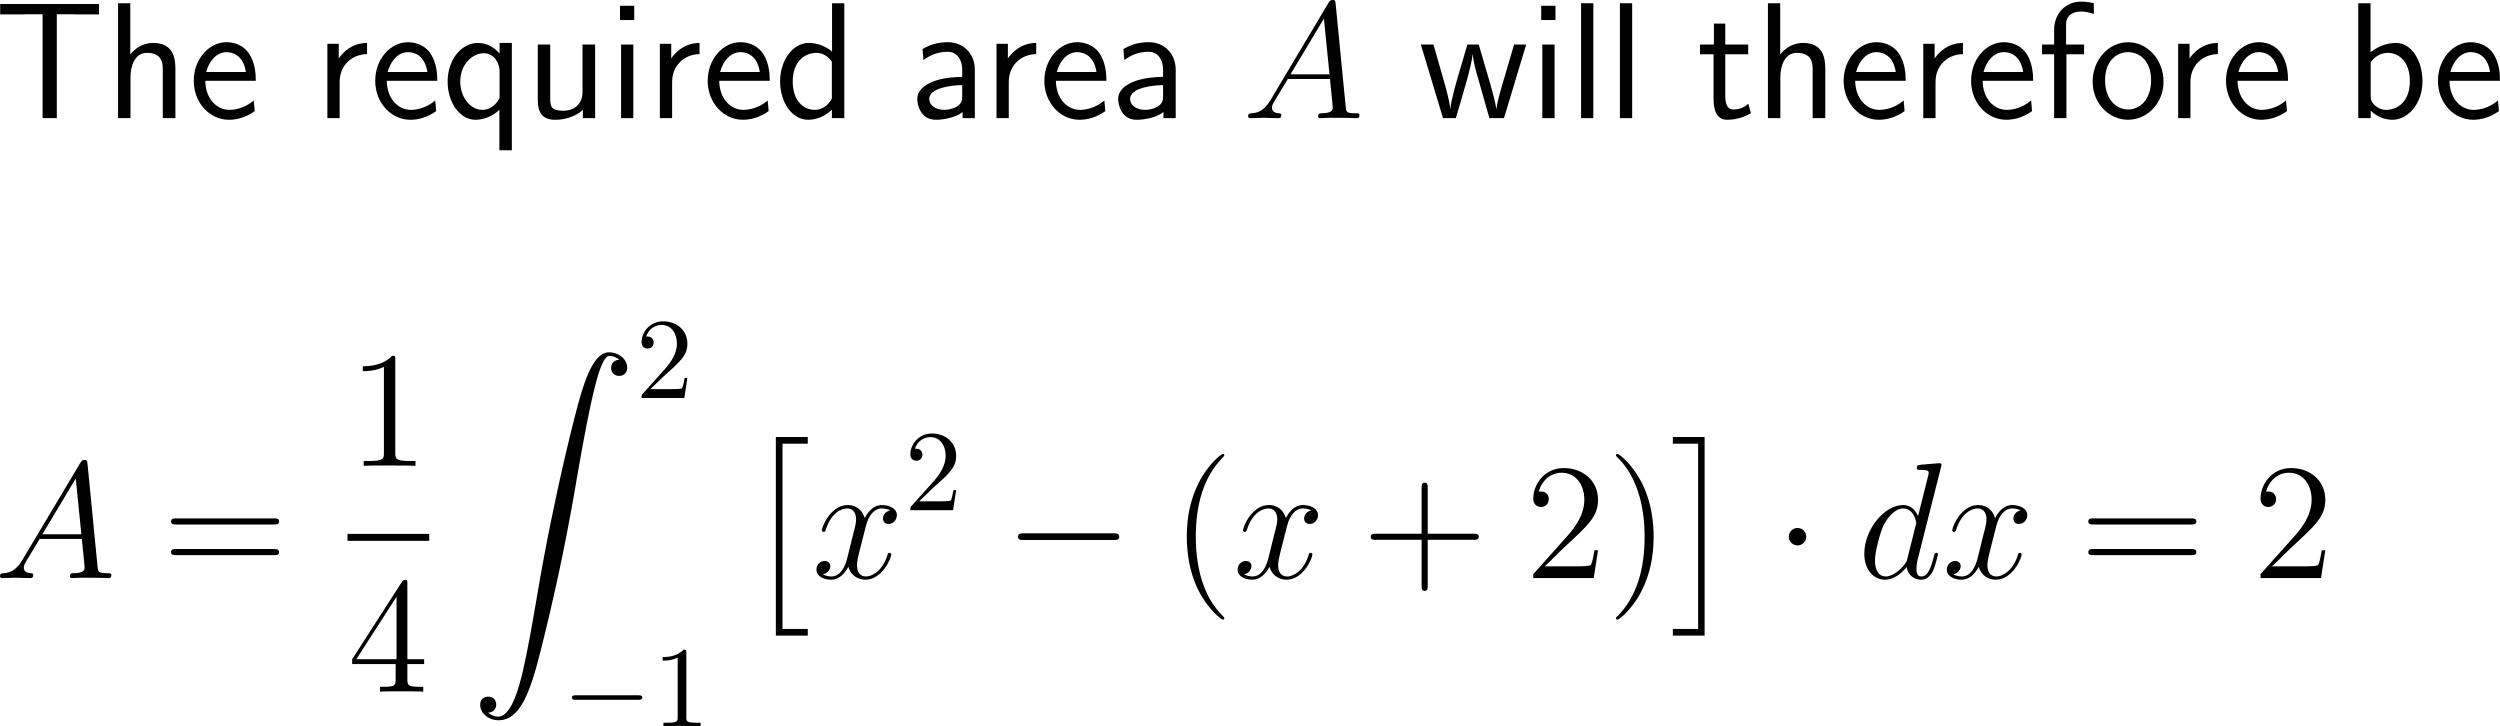 <?xml version="1.0" encoding="UTF-8"?>
<svg xmlns="http://www.w3.org/2000/svg" xmlns:xlink="http://www.w3.org/1999/xlink" width="270.699pt" height="78.643pt" viewBox="0 0 270.699 78.643" version="1.1">
<g id="surface1">
<path style=" stroke:none;fill-rule:nonzero;fill:rgb(0%,0%,0%);fill-opacity:1;" d="M 6.152 1.543 L 7.734 1.543 C 7.949 1.543 8.164 1.562 8.379 1.562 L 10.723 1.562 L 10.723 0.43 L 0.02 0.43 L 0.02 1.562 L 2.383 1.562 C 2.598 1.562 2.812 1.543 3.027 1.543 L 4.609 1.543 L 4.609 12.793 L 6.152 12.793 Z M 6.152 1.543 "/>
<path style=" stroke:none;fill-rule:nonzero;fill:rgb(0%,0%,0%);fill-opacity:1;" d="M 18.992 7.402 C 18.992 6.309 18.758 4.648 16.59 4.648 C 15.359 4.648 14.539 5.352 14.109 5.898 L 14.109 0.352 L 12.781 0.352 L 12.781 12.793 L 14.129 12.793 L 14.129 8.32 C 14.129 7.227 14.559 5.723 15.906 5.723 C 17.586 5.723 17.625 6.895 17.625 7.52 L 17.625 12.793 L 18.992 12.793 Z M 18.992 7.402 "/>
<path style=" stroke:none;fill-rule:nonzero;fill:rgb(0%,0%,0%);fill-opacity:1;" d="M 27.699 8.75 C 27.699 7.988 27.621 6.895 27.055 5.938 C 26.312 4.707 25.062 4.57 24.535 4.57 C 22.602 4.57 20.98 6.426 20.98 8.75 C 20.98 11.133 22.699 12.969 24.789 12.969 C 25.609 12.969 26.605 12.734 27.582 12.031 C 27.582 11.953 27.523 11.387 27.523 11.367 C 27.504 11.348 27.484 10.938 27.484 10.879 C 26.41 11.777 25.355 11.895 24.828 11.895 C 23.441 11.895 22.25 10.664 22.23 8.75 Z M 22.328 7.793 C 22.641 6.582 23.48 5.645 24.535 5.645 C 25.102 5.645 26.332 5.898 26.625 7.793 Z M 22.328 7.793 "/>
<path style=" stroke:none;fill-rule:nonzero;fill:rgb(0%,0%,0%);fill-opacity:1;" d="M 36.777 8.867 C 36.777 7.051 38.125 5.879 39.746 5.859 L 39.746 4.648 C 38.105 4.668 37.168 5.625 36.68 6.328 L 36.68 4.746 L 35.449 4.746 L 35.449 12.793 L 36.777 12.793 Z M 36.777 8.867 "/>
<path style=" stroke:none;fill-rule:nonzero;fill:rgb(0%,0%,0%);fill-opacity:1;" d="M 47.348 8.75 C 47.348 7.988 47.27 6.895 46.703 5.938 C 45.961 4.707 44.711 4.57 44.184 4.57 C 42.25 4.57 40.629 6.426 40.629 8.75 C 40.629 11.133 42.348 12.969 44.438 12.969 C 45.258 12.969 46.254 12.734 47.23 12.031 C 47.23 11.953 47.172 11.387 47.172 11.367 C 47.152 11.348 47.133 10.938 47.133 10.879 C 46.059 11.777 45.004 11.895 44.477 11.895 C 43.09 11.895 41.898 10.664 41.879 8.75 Z M 41.977 7.793 C 42.289 6.582 43.129 5.645 44.184 5.645 C 44.75 5.645 45.98 5.898 46.273 7.793 Z M 41.977 7.793 "/>
<path style=" stroke:none;fill-rule:nonzero;fill:rgb(0%,0%,0%);fill-opacity:1;" d="M 55.422 4.648 L 54.094 4.648 L 54.094 5.801 C 53.625 5.254 52.844 4.648 51.75 4.648 C 49.992 4.648 48.469 6.426 48.469 8.828 C 48.469 11.113 49.797 12.969 51.477 12.969 C 52.863 12.969 53.82 12.148 54.074 11.875 L 54.074 16.27 L 55.422 16.27 Z M 54.094 10.293 C 54.094 10.645 54.094 10.664 53.898 10.938 C 53.41 11.66 52.766 11.895 52.238 11.895 C 50.891 11.895 49.836 10.488 49.836 8.828 C 49.836 6.992 51.125 5.762 52.395 5.762 C 53.547 5.762 54.094 6.934 54.094 7.656 Z M 54.094 10.293 "/>
<path style=" stroke:none;fill-rule:nonzero;fill:rgb(0%,0%,0%);fill-opacity:1;" d="M 64.441 4.824 L 63.074 4.824 L 63.074 9.961 C 63.074 11.328 62.137 11.992 60.965 11.992 C 59.715 11.992 59.578 11.523 59.578 10.723 L 59.578 4.824 L 58.23 4.824 L 58.23 10.801 C 58.23 12.09 58.641 12.969 60.105 12.969 C 60.613 12.969 62.02 12.891 63.113 11.895 L 63.113 12.793 L 64.441 12.793 Z M 64.441 4.824 "/>
<path style=" stroke:none;fill-rule:nonzero;fill:rgb(0%,0%,0%);fill-opacity:1;" d="M 68.676 0.625 L 67.133 0.625 L 67.133 2.168 L 68.676 2.168 Z M 68.578 4.824 L 67.25 4.824 L 67.25 12.793 L 68.578 12.793 Z M 68.578 4.824 "/>
<path style=" stroke:none;fill-rule:nonzero;fill:rgb(0%,0%,0%);fill-opacity:1;" d="M 72.777 8.867 C 72.777 7.051 74.125 5.879 75.746 5.859 L 75.746 4.648 C 74.105 4.668 73.168 5.625 72.68 6.328 L 72.68 4.746 L 71.449 4.746 L 71.449 12.793 L 72.777 12.793 Z M 72.777 8.867 "/>
<path style=" stroke:none;fill-rule:nonzero;fill:rgb(0%,0%,0%);fill-opacity:1;" d="M 83.348 8.75 C 83.348 7.988 83.27 6.895 82.703 5.938 C 81.961 4.707 80.711 4.57 80.184 4.57 C 78.25 4.57 76.629 6.426 76.629 8.75 C 76.629 11.133 78.348 12.969 80.438 12.969 C 81.258 12.969 82.254 12.734 83.23 12.031 C 83.23 11.953 83.172 11.387 83.172 11.367 C 83.152 11.348 83.133 10.938 83.133 10.879 C 82.059 11.777 81.004 11.895 80.477 11.895 C 79.09 11.895 77.898 10.664 77.879 8.75 Z M 77.977 7.793 C 78.289 6.582 79.129 5.645 80.184 5.645 C 80.75 5.645 81.98 5.898 82.273 7.793 Z M 77.977 7.793 "/>
<path style=" stroke:none;fill-rule:nonzero;fill:rgb(0%,0%,0%);fill-opacity:1;" d="M 91.422 0.352 L 90.094 0.352 L 90.094 5.586 C 89.273 4.902 88.336 4.648 87.574 4.648 C 85.875 4.648 84.469 6.484 84.469 8.809 C 84.469 11.133 85.797 12.969 87.496 12.969 C 88.16 12.969 89.176 12.754 90.074 11.875 L 90.074 12.793 L 91.422 12.793 Z M 90.074 10.684 C 89.645 11.445 89 11.895 88.219 11.895 C 87.125 11.895 85.836 11.055 85.836 8.828 C 85.836 6.445 87.359 5.723 88.395 5.723 C 89.098 5.723 89.664 6.094 90.074 6.68 Z M 90.074 10.684 "/>
<path style=" stroke:none;fill-rule:nonzero;fill:rgb(0%,0%,0%);fill-opacity:1;" d="M 105.555 7.539 C 105.555 5.82 104.324 4.57 102.645 4.57 C 101.57 4.57 100.77 4.805 99.891 5.312 L 99.988 6.504 C 100.789 5.918 101.609 5.605 102.645 5.605 C 103.465 5.605 104.188 6.27 104.188 7.578 L 104.188 8.32 C 103.387 8.34 102.312 8.398 101.238 8.75 C 100.027 9.18 99.324 9.844 99.324 10.723 C 99.324 11.523 99.793 12.969 101.316 12.969 C 102.312 12.969 103.562 12.676 104.227 12.129 L 104.227 12.793 L 105.555 12.793 Z M 104.188 10.391 C 104.188 10.742 104.188 11.172 103.602 11.543 C 103.113 11.836 102.508 11.895 102.234 11.895 C 101.277 11.895 100.613 11.367 100.613 10.723 C 100.613 9.492 103.094 9.219 104.188 9.219 Z M 104.188 10.391 "/>
<path style=" stroke:none;fill-rule:nonzero;fill:rgb(0%,0%,0%);fill-opacity:1;" d="M 109.23 8.867 C 109.23 7.051 110.578 5.879 112.199 5.859 L 112.199 4.648 C 110.559 4.668 109.621 5.625 109.133 6.328 L 109.133 4.746 L 107.902 4.746 L 107.902 12.793 L 109.23 12.793 Z M 109.23 8.867 "/>
<path style=" stroke:none;fill-rule:nonzero;fill:rgb(0%,0%,0%);fill-opacity:1;" d="M 119.801 8.75 C 119.801 7.988 119.723 6.895 119.156 5.938 C 118.414 4.707 117.164 4.57 116.637 4.57 C 114.703 4.57 113.082 6.426 113.082 8.75 C 113.082 11.133 114.801 12.969 116.891 12.969 C 117.711 12.969 118.707 12.734 119.684 12.031 C 119.684 11.953 119.625 11.387 119.625 11.367 C 119.605 11.348 119.586 10.938 119.586 10.879 C 118.512 11.777 117.457 11.895 116.93 11.895 C 115.543 11.895 114.352 10.664 114.332 8.75 Z M 114.43 7.793 C 114.742 6.582 115.582 5.645 116.637 5.645 C 117.203 5.645 118.434 5.898 118.727 7.793 Z M 114.43 7.793 "/>
<path style=" stroke:none;fill-rule:nonzero;fill:rgb(0%,0%,0%);fill-opacity:1;" d="M 127.305 7.539 C 127.305 5.82 126.074 4.57 124.395 4.57 C 123.32 4.57 122.52 4.805 121.641 5.312 L 121.738 6.504 C 122.539 5.918 123.359 5.605 124.395 5.605 C 125.215 5.605 125.938 6.27 125.938 7.578 L 125.938 8.32 C 125.137 8.34 124.062 8.398 122.988 8.75 C 121.777 9.18 121.074 9.844 121.074 10.723 C 121.074 11.523 121.543 12.969 123.066 12.969 C 124.062 12.969 125.312 12.676 125.977 12.129 L 125.977 12.793 L 127.305 12.793 Z M 125.938 10.391 C 125.938 10.742 125.938 11.172 125.352 11.543 C 124.863 11.836 124.258 11.895 123.984 11.895 C 123.027 11.895 122.363 11.367 122.363 10.723 C 122.363 9.492 124.844 9.219 125.938 9.219 Z M 125.938 10.391 "/>
<path style=" stroke:none;fill-rule:nonzero;fill:rgb(0%,0%,0%);fill-opacity:1;" d="M 137.59 10.801 C 136.965 11.855 136.359 12.227 135.5 12.266 C 135.305 12.285 135.148 12.285 135.148 12.617 C 135.148 12.715 135.246 12.793 135.363 12.793 C 135.695 12.793 136.496 12.754 136.828 12.754 C 137.336 12.754 137.922 12.793 138.41 12.793 C 138.527 12.793 138.742 12.793 138.742 12.461 C 138.742 12.285 138.586 12.266 138.488 12.266 C 138.078 12.246 137.727 12.09 137.727 11.66 C 137.727 11.406 137.844 11.211 138.078 10.82 L 139.445 8.555 L 144.016 8.555 C 144.035 8.73 144.035 8.867 144.055 9.023 C 144.094 9.492 144.309 11.367 144.309 11.699 C 144.309 12.246 143.391 12.266 143.117 12.266 C 142.922 12.266 142.727 12.266 142.727 12.598 C 142.727 12.793 142.883 12.793 142.98 12.793 C 143.293 12.793 143.645 12.754 143.957 12.754 L 144.973 12.754 C 146.066 12.754 146.867 12.793 146.887 12.793 C 147.004 12.793 147.199 12.793 147.199 12.461 C 147.199 12.266 147.043 12.266 146.77 12.266 C 145.793 12.266 145.773 12.109 145.715 11.582 L 144.621 0.391 C 144.582 0.02 144.504 0 144.309 0 C 144.133 0 144.035 0.02 143.859 0.293 Z M 139.738 8.047 L 143.352 2.012 L 143.957 8.047 Z M 139.738 8.047 "/>
<path style=" stroke:none;fill-rule:nonzero;fill:rgb(0%,0%,0%);fill-opacity:1;" d="M 165.254 4.824 L 163.945 4.824 L 162.871 8.477 C 162.617 9.336 162.109 11.016 162.031 11.797 L 162.012 11.797 C 161.973 11.367 161.68 10.156 161.309 8.887 L 160.117 4.824 L 158.887 4.824 L 157.852 8.34 C 157.539 9.453 157.109 10.996 157.051 11.758 L 157.031 11.758 C 157.012 11.406 156.816 10.469 156.484 9.258 L 155.215 4.824 L 153.848 4.824 L 156.25 12.793 L 157.637 12.793 C 158.301 10.527 159.355 7.129 159.453 5.879 L 159.473 5.879 C 159.512 6.602 159.863 7.891 160 8.32 L 161.27 12.793 L 162.852 12.793 Z M 165.254 4.824 "/>
<path style=" stroke:none;fill-rule:nonzero;fill:rgb(0%,0%,0%);fill-opacity:1;" d="M 168.426 0.625 L 166.883 0.625 L 166.883 2.168 L 168.426 2.168 Z M 168.328 4.824 L 167 4.824 L 167 12.793 L 168.328 12.793 Z M 168.328 4.824 "/>
<path style=" stroke:none;fill-rule:nonzero;fill:rgb(0%,0%,0%);fill-opacity:1;" d="M 172.527 0.352 L 171.199 0.352 L 171.199 12.793 L 172.527 12.793 Z M 172.527 0.352 "/>
<path style=" stroke:none;fill-rule:nonzero;fill:rgb(0%,0%,0%);fill-opacity:1;" d="M 176.73 0.352 L 175.402 0.352 L 175.402 12.793 L 176.73 12.793 Z M 176.73 0.352 "/>
<path style=" stroke:none;fill-rule:nonzero;fill:rgb(0%,0%,0%);fill-opacity:1;" d="M 186.812 5.879 L 189.293 5.879 L 189.293 4.824 L 186.812 4.824 L 186.812 2.559 L 185.582 2.559 L 185.582 4.824 L 184.078 4.824 L 184.078 5.879 L 185.543 5.879 L 185.543 10.703 C 185.543 11.738 185.777 12.969 187.008 12.969 C 188.219 12.969 189.039 12.559 189.586 12.266 L 189.312 11.23 C 188.688 11.797 188.023 11.855 187.711 11.855 C 186.91 11.855 186.812 11.016 186.812 10.391 Z M 186.812 5.879 "/>
<path style=" stroke:none;fill-rule:nonzero;fill:rgb(0%,0%,0%);fill-opacity:1;" d="M 197.641 7.402 C 197.641 6.309 197.406 4.648 195.238 4.648 C 194.008 4.648 193.188 5.352 192.758 5.898 L 192.758 0.352 L 191.43 0.352 L 191.43 12.793 L 192.777 12.793 L 192.777 8.32 C 192.777 7.227 193.207 5.723 194.555 5.723 C 196.234 5.723 196.273 6.895 196.273 7.52 L 196.273 12.793 L 197.641 12.793 Z M 197.641 7.402 "/>
<path style=" stroke:none;fill-rule:nonzero;fill:rgb(0%,0%,0%);fill-opacity:1;" d="M 206.348 8.75 C 206.348 7.988 206.27 6.895 205.703 5.938 C 204.961 4.707 203.711 4.57 203.184 4.57 C 201.25 4.57 199.629 6.426 199.629 8.75 C 199.629 11.133 201.348 12.969 203.438 12.969 C 204.258 12.969 205.254 12.734 206.23 12.031 C 206.23 11.953 206.172 11.387 206.172 11.367 C 206.152 11.348 206.133 10.938 206.133 10.879 C 205.059 11.777 204.004 11.895 203.477 11.895 C 202.09 11.895 200.898 10.664 200.879 8.75 Z M 200.977 7.793 C 201.289 6.582 202.129 5.645 203.184 5.645 C 203.75 5.645 204.98 5.898 205.273 7.793 Z M 200.977 7.793 "/>
<path style=" stroke:none;fill-rule:nonzero;fill:rgb(0%,0%,0%);fill-opacity:1;" d="M 209.578 8.867 C 209.578 7.051 210.926 5.879 212.547 5.859 L 212.547 4.648 C 210.906 4.668 209.969 5.625 209.48 6.328 L 209.48 4.746 L 208.25 4.746 L 208.25 12.793 L 209.578 12.793 Z M 209.578 8.867 "/>
<path style=" stroke:none;fill-rule:nonzero;fill:rgb(0%,0%,0%);fill-opacity:1;" d="M 220.148 8.75 C 220.148 7.988 220.07 6.895 219.504 5.938 C 218.762 4.707 217.512 4.57 216.984 4.57 C 215.051 4.57 213.43 6.426 213.43 8.75 C 213.43 11.133 215.148 12.969 217.238 12.969 C 218.059 12.969 219.055 12.734 220.031 12.031 C 220.031 11.953 219.973 11.387 219.973 11.367 C 219.953 11.348 219.934 10.938 219.934 10.879 C 218.859 11.777 217.805 11.895 217.277 11.895 C 215.891 11.895 214.699 10.664 214.68 8.75 Z M 214.777 7.793 C 215.09 6.582 215.93 5.645 216.984 5.645 C 217.551 5.645 218.781 5.898 219.074 7.793 Z M 214.777 7.793 "/>
<path style=" stroke:none;fill-rule:nonzero;fill:rgb(0%,0%,0%);fill-opacity:1;" d="M 223.75 5.879 L 225.664 5.879 L 225.664 4.824 L 223.711 4.824 L 223.711 2.676 C 223.711 1.465 224.727 1.25 225.332 1.25 C 225.957 1.25 226.504 1.445 226.719 1.523 L 226.719 0.352 C 226.602 0.312 225.996 0.176 225.352 0.176 C 223.633 0.176 222.422 1.484 222.422 3.223 L 222.422 4.824 L 221.113 4.824 L 221.113 5.879 L 222.422 5.879 L 222.422 12.793 L 223.75 12.793 Z M 223.75 5.879 "/>
<path style=" stroke:none;fill-rule:nonzero;fill:rgb(0%,0%,0%);fill-opacity:1;" d="M 234.266 8.848 C 234.266 6.426 232.488 4.57 230.438 4.57 C 228.328 4.57 226.59 6.465 226.59 8.848 C 226.59 11.191 228.367 12.969 230.418 12.969 C 232.527 12.969 234.266 11.152 234.266 8.848 Z M 230.438 11.855 C 229.148 11.855 227.938 10.781 227.938 8.672 C 227.938 6.504 229.285 5.645 230.418 5.645 C 231.648 5.645 232.918 6.562 232.918 8.672 C 232.918 10.879 231.629 11.855 230.438 11.855 Z M 230.438 11.855 "/>
<path style=" stroke:none;fill-rule:nonzero;fill:rgb(0%,0%,0%);fill-opacity:1;" d="M 237.18 8.867 C 237.18 7.051 238.527 5.879 240.148 5.859 L 240.148 4.648 C 238.508 4.668 237.57 5.625 237.082 6.328 L 237.082 4.746 L 235.852 4.746 L 235.852 12.793 L 237.18 12.793 Z M 237.18 8.867 "/>
<path style=" stroke:none;fill-rule:nonzero;fill:rgb(0%,0%,0%);fill-opacity:1;" d="M 247.75 8.75 C 247.75 7.988 247.672 6.895 247.105 5.938 C 246.363 4.707 245.113 4.57 244.586 4.57 C 242.652 4.57 241.031 6.426 241.031 8.75 C 241.031 11.133 242.75 12.969 244.84 12.969 C 245.66 12.969 246.656 12.734 247.633 12.031 C 247.633 11.953 247.574 11.387 247.574 11.367 C 247.555 11.348 247.535 10.938 247.535 10.879 C 246.461 11.777 245.406 11.895 244.879 11.895 C 243.492 11.895 242.301 10.664 242.281 8.75 Z M 242.379 7.793 C 242.691 6.582 243.531 5.645 244.586 5.645 C 245.152 5.645 246.383 5.898 246.676 7.793 Z M 242.379 7.793 "/>
<path style=" stroke:none;fill-rule:nonzero;fill:rgb(0%,0%,0%);fill-opacity:1;" d="M 256.68 0.352 L 255.352 0.352 L 255.352 12.793 L 256.699 12.793 L 256.699 11.992 C 257.539 12.773 258.418 12.969 259.043 12.969 C 260.742 12.969 262.305 11.23 262.305 8.789 C 262.305 6.582 261.113 4.648 259.453 4.648 C 258.926 4.648 257.773 4.766 256.68 5.664 Z M 256.699 6.758 C 257.031 6.25 257.676 5.723 258.555 5.723 C 259.648 5.723 260.938 6.562 260.938 8.789 C 260.938 11.133 259.473 11.895 258.379 11.895 C 257.871 11.895 257.539 11.719 257.207 11.465 C 256.777 11.094 256.699 10.762 256.699 10.469 Z M 256.699 6.758 "/>
<path style=" stroke:none;fill-rule:nonzero;fill:rgb(0%,0%,0%);fill-opacity:1;" d="M 270.699 8.75 C 270.699 7.988 270.621 6.895 270.055 5.938 C 269.312 4.707 268.062 4.57 267.535 4.57 C 265.602 4.57 263.98 6.426 263.98 8.75 C 263.98 11.133 265.699 12.969 267.789 12.969 C 268.609 12.969 269.605 12.734 270.582 12.031 C 270.582 11.953 270.523 11.387 270.523 11.367 C 270.504 11.348 270.484 10.938 270.484 10.879 C 269.41 11.777 268.355 11.895 267.828 11.895 C 266.441 11.895 265.25 10.664 265.23 8.75 Z M 265.328 7.793 C 265.641 6.582 266.48 5.645 267.535 5.645 C 268.102 5.645 269.332 5.898 269.625 7.793 Z M 265.328 7.793 "/>
<path style=" stroke:none;fill-rule:nonzero;fill:rgb(0%,0%,0%);fill-opacity:1;" d="M 2.441 60.602 C 1.816 61.656 1.211 62.027 0.352 62.066 C 0.156 62.086 0 62.086 0 62.418 C 0 62.516 0.098 62.594 0.215 62.594 C 0.547 62.594 1.348 62.555 1.68 62.555 C 2.188 62.555 2.773 62.594 3.262 62.594 C 3.379 62.594 3.594 62.594 3.594 62.262 C 3.594 62.086 3.438 62.066 3.34 62.066 C 2.93 62.047 2.578 61.891 2.578 61.461 C 2.578 61.207 2.695 61.012 2.93 60.621 L 4.297 58.355 L 8.867 58.355 C 8.887 58.531 8.887 58.668 8.906 58.824 C 8.945 59.293 9.16 61.168 9.16 61.5 C 9.16 62.047 8.242 62.066 7.969 62.066 C 7.773 62.066 7.578 62.066 7.578 62.398 C 7.578 62.594 7.734 62.594 7.832 62.594 C 8.145 62.594 8.496 62.555 8.809 62.555 L 9.824 62.555 C 10.918 62.555 11.719 62.594 11.738 62.594 C 11.855 62.594 12.051 62.594 12.051 62.262 C 12.051 62.066 11.895 62.066 11.621 62.066 C 10.645 62.066 10.625 61.91 10.566 61.383 L 9.473 50.191 C 9.434 49.82 9.355 49.801 9.16 49.801 C 8.984 49.801 8.887 49.82 8.711 50.094 Z M 4.59 57.848 L 8.203 51.812 L 8.809 57.848 Z M 4.59 57.848 "/>
<path style=" stroke:none;fill-rule:nonzero;fill:rgb(0%,0%,0%);fill-opacity:1;" d="M 29.652 56.793 C 29.906 56.793 30.219 56.793 30.219 56.461 C 30.219 56.129 29.906 56.129 29.652 56.129 L 19.086 56.129 C 18.832 56.129 18.52 56.129 18.52 56.441 C 18.52 56.793 18.812 56.793 19.086 56.793 Z M 29.652 60.113 C 29.906 60.113 30.219 60.113 30.219 59.801 C 30.219 59.449 29.906 59.449 29.652 59.449 L 19.086 59.449 C 18.832 59.449 18.52 59.449 18.52 59.781 C 18.52 60.113 18.812 60.113 19.086 60.113 Z M 29.652 60.113 "/>
<path style=" stroke:none;fill-rule:nonzero;fill:rgb(0%,0%,0%);fill-opacity:1;" d="M 42.801 38.957 C 42.801 38.527 42.801 38.527 42.449 38.527 C 42.02 38.996 41.121 39.66 39.285 39.66 L 39.285 40.188 C 39.695 40.188 40.594 40.188 41.57 39.719 L 41.57 49.055 C 41.57 49.699 41.512 49.914 39.949 49.914 L 39.383 49.914 L 39.383 50.441 C 39.871 50.402 41.609 50.402 42.195 50.402 C 42.781 50.402 44.52 50.402 44.988 50.441 L 44.988 49.914 L 44.441 49.914 C 42.859 49.914 42.801 49.699 42.801 49.055 Z M 42.801 38.957 "/>
<path style=" stroke:none;fill-rule:nonzero;fill:rgb(0%,0%,0%);fill-opacity:1;" d="M 37.629 57.809 L 46.477 57.809 L 46.477 58.562 L 37.629 58.562 Z M 37.629 57.809 "/>
<path style=" stroke:none;fill-rule:nonzero;fill:rgb(0%,0%,0%);fill-opacity:1;" d="M 44.109 63.215 C 44.109 62.883 44.109 62.785 43.875 62.785 C 43.719 62.785 43.66 62.785 43.523 63 L 38.133 71.379 L 38.133 71.906 L 42.84 71.906 L 42.84 73.527 C 42.84 74.191 42.801 74.367 41.492 74.367 L 41.141 74.367 L 41.141 74.895 C 41.551 74.855 42.977 74.855 43.465 74.855 C 43.973 74.855 45.398 74.855 45.828 74.895 L 45.828 74.367 L 45.457 74.367 C 44.168 74.367 44.109 74.191 44.109 73.527 L 44.109 71.906 L 45.926 71.906 L 45.926 71.379 L 44.109 71.379 Z M 42.938 64.621 L 42.938 71.379 L 38.582 71.379 Z M 42.938 64.621 "/>
<path style=" stroke:none;fill-rule:nonzero;fill:rgb(0%,0%,0%);fill-opacity:1;" d="M 52.852 77.168 C 53.438 77.148 53.73 76.738 53.73 76.309 C 53.73 75.703 53.301 75.43 52.871 75.43 C 52.441 75.43 51.992 75.684 51.992 76.309 C 51.992 77.227 52.891 77.988 53.984 77.988 C 56.719 77.988 57.734 73.789 59.004 68.594 C 60.391 62.93 61.562 57.207 62.52 51.445 C 63.184 47.637 63.848 44.043 64.453 41.738 C 64.668 40.859 65.293 38.535 65.977 38.535 C 66.543 38.535 66.992 38.887 67.07 38.945 C 66.465 38.984 66.172 39.375 66.172 39.824 C 66.172 40.43 66.621 40.703 67.031 40.703 C 67.461 40.703 67.91 40.449 67.91 39.805 C 67.91 38.848 66.934 38.145 65.957 38.145 C 64.59 38.145 63.574 40.098 62.598 43.75 C 62.539 43.945 60.098 52.949 58.125 64.688 C 57.656 67.422 57.148 70.41 56.562 72.91 C 56.23 74.219 55.41 77.598 53.945 77.598 C 53.301 77.598 52.871 77.168 52.852 77.168 Z M 52.852 77.168 "/>
<path style=" stroke:none;fill-rule:nonzero;fill:rgb(0%,0%,0%);fill-opacity:1;" d="M 70.426 42.137 L 71.754 40.848 C 73.688 39.129 74.43 38.465 74.43 37.215 C 74.43 35.789 73.316 34.793 71.793 34.793 C 70.387 34.793 69.469 35.945 69.469 37.059 C 69.469 37.742 70.094 37.742 70.133 37.742 C 70.348 37.742 70.777 37.605 70.777 37.078 C 70.777 36.766 70.543 36.434 70.113 36.434 C 70.016 36.434 69.996 36.434 69.957 36.453 C 70.23 35.633 70.914 35.184 71.637 35.184 C 72.77 35.184 73.297 36.199 73.297 37.215 C 73.297 38.211 72.691 39.188 71.988 39.969 L 69.605 42.625 C 69.469 42.762 69.469 42.801 69.469 43.094 L 74.098 43.094 L 74.43 40.926 L 74.137 40.926 C 74.059 41.297 73.98 41.844 73.844 42.039 C 73.766 42.137 72.945 42.137 72.672 42.137 Z M 70.426 42.137 "/>
<path style=" stroke:none;fill-rule:nonzero;fill:rgb(0%,0%,0%);fill-opacity:1;" d="M 69.098 75.773 C 69.312 75.773 69.547 75.773 69.547 75.52 C 69.547 75.285 69.312 75.285 69.098 75.285 L 62.359 75.285 C 62.145 75.285 61.93 75.285 61.93 75.52 C 61.93 75.773 62.145 75.773 62.359 75.773 Z M 69.098 75.773 "/>
<path style=" stroke:none;fill-rule:nonzero;fill:rgb(0%,0%,0%);fill-opacity:1;" d="M 74.316 70.676 C 74.316 70.363 74.316 70.344 74.023 70.344 C 73.242 71.145 72.148 71.145 71.758 71.145 L 71.758 71.535 C 72.012 71.535 72.734 71.535 73.379 71.203 L 73.379 77.668 C 73.379 78.117 73.34 78.254 72.227 78.254 L 71.836 78.254 L 71.836 78.645 C 72.266 78.605 73.34 78.605 73.848 78.605 C 74.336 78.605 75.43 78.605 75.859 78.645 L 75.859 78.254 L 75.469 78.254 C 74.336 78.254 74.316 78.117 74.316 77.668 Z M 74.316 70.676 "/>
<path style=" stroke:none;fill-rule:nonzero;fill:rgb(0%,0%,0%);fill-opacity:1;" d="M 84.008 68.824 L 87.465 68.824 L 87.465 68.102 L 84.73 68.102 L 84.73 48.043 L 87.465 48.043 L 87.465 47.32 L 84.008 47.32 Z M 84.008 68.824 "/>
<path style=" stroke:none;fill-rule:nonzero;fill:rgb(0%,0%,0%);fill-opacity:1;" d="M 96.391 55.27 C 95.824 55.387 95.609 55.816 95.609 56.148 C 95.609 56.578 95.941 56.734 96.195 56.734 C 96.742 56.734 97.113 56.266 97.113 55.777 C 97.113 55.035 96.254 54.684 95.492 54.684 C 94.398 54.684 93.793 55.758 93.637 56.109 C 93.227 54.762 92.113 54.684 91.781 54.684 C 89.965 54.684 88.988 57.027 88.988 57.438 C 88.988 57.496 89.066 57.594 89.184 57.594 C 89.32 57.594 89.359 57.477 89.398 57.418 C 90.004 55.426 91.215 55.055 91.723 55.055 C 92.543 55.055 92.699 55.797 92.699 56.227 C 92.699 56.617 92.602 57.027 92.367 57.887 L 91.762 60.348 C 91.508 61.422 90.98 62.418 90.023 62.418 C 89.945 62.418 89.496 62.418 89.105 62.184 C 89.75 62.047 89.906 61.52 89.906 61.305 C 89.906 60.953 89.633 60.738 89.301 60.738 C 88.871 60.738 88.402 61.109 88.402 61.676 C 88.402 62.438 89.242 62.77 90.004 62.77 C 90.863 62.77 91.488 62.086 91.859 61.363 C 92.152 62.418 93.031 62.77 93.695 62.77 C 95.531 62.77 96.508 60.426 96.508 60.035 C 96.508 59.938 96.43 59.859 96.312 59.859 C 96.156 59.859 96.137 59.957 96.098 60.094 C 95.609 61.676 94.555 62.418 93.754 62.418 C 93.129 62.418 92.797 61.949 92.797 61.207 C 92.797 60.816 92.855 60.523 93.148 59.352 L 93.773 56.91 C 94.047 55.836 94.652 55.055 95.473 55.055 C 95.512 55.055 96.02 55.055 96.391 55.27 Z M 96.391 55.27 "/>
<path style=" stroke:none;fill-rule:nonzero;fill:rgb(0%,0%,0%);fill-opacity:1;" d="M 99.527 54.285 L 100.855 52.996 C 102.789 51.277 103.531 50.613 103.531 49.363 C 103.531 47.938 102.418 46.941 100.895 46.941 C 99.488 46.941 98.57 48.094 98.57 49.207 C 98.57 49.891 99.195 49.891 99.234 49.891 C 99.449 49.891 99.879 49.754 99.879 49.227 C 99.879 48.914 99.645 48.582 99.215 48.582 C 99.117 48.582 99.098 48.582 99.059 48.602 C 99.332 47.781 100.016 47.332 100.738 47.332 C 101.871 47.332 102.398 48.348 102.398 49.363 C 102.398 50.359 101.793 51.336 101.09 52.117 L 98.707 54.773 C 98.57 54.91 98.57 54.949 98.57 55.242 L 103.199 55.242 L 103.531 53.074 L 103.238 53.074 C 103.16 53.445 103.082 53.992 102.945 54.188 C 102.867 54.285 102.047 54.285 101.773 54.285 Z M 99.527 54.285 "/>
<path style=" stroke:none;fill-rule:nonzero;fill:rgb(0%,0%,0%);fill-opacity:1;" d="M 120.562 58.473 C 120.875 58.473 121.188 58.473 121.188 58.121 C 121.188 57.75 120.875 57.75 120.562 57.75 L 110.855 57.75 C 110.562 57.75 110.23 57.75 110.23 58.121 C 110.23 58.473 110.562 58.473 110.855 58.473 Z M 120.562 58.473 "/>
<path style=" stroke:none;fill-rule:nonzero;fill:rgb(0%,0%,0%);fill-opacity:1;" d="M 132.566 66.949 C 132.566 66.891 132.566 66.852 132.273 66.559 C 130.477 64.742 129.48 61.793 129.48 58.121 C 129.48 54.645 130.32 51.656 132.391 49.547 C 132.566 49.371 132.566 49.352 132.566 49.293 C 132.566 49.176 132.488 49.156 132.41 49.156 C 132.176 49.156 130.711 50.445 129.832 52.203 C 128.914 54 128.504 55.934 128.504 58.121 C 128.504 59.723 128.758 61.852 129.695 63.785 C 130.75 65.934 132.215 67.086 132.41 67.086 C 132.488 67.086 132.566 67.066 132.566 66.949 Z M 132.566 66.949 "/>
<path style=" stroke:none;fill-rule:nonzero;fill:rgb(0%,0%,0%);fill-opacity:1;" d="M 141.992 55.27 C 141.426 55.387 141.211 55.816 141.211 56.148 C 141.211 56.578 141.543 56.734 141.797 56.734 C 142.344 56.734 142.715 56.266 142.715 55.777 C 142.715 55.035 141.855 54.684 141.094 54.684 C 140 54.684 139.395 55.758 139.238 56.109 C 138.828 54.762 137.715 54.684 137.383 54.684 C 135.566 54.684 134.59 57.027 134.59 57.438 C 134.59 57.496 134.668 57.594 134.785 57.594 C 134.922 57.594 134.961 57.477 135 57.418 C 135.605 55.426 136.816 55.055 137.324 55.055 C 138.145 55.055 138.301 55.797 138.301 56.227 C 138.301 56.617 138.203 57.027 137.969 57.887 L 137.363 60.348 C 137.109 61.422 136.582 62.418 135.625 62.418 C 135.547 62.418 135.098 62.418 134.707 62.184 C 135.352 62.047 135.508 61.52 135.508 61.305 C 135.508 60.953 135.234 60.738 134.902 60.738 C 134.473 60.738 134.004 61.109 134.004 61.676 C 134.004 62.438 134.844 62.77 135.605 62.77 C 136.465 62.77 137.09 62.086 137.461 61.363 C 137.754 62.418 138.633 62.77 139.297 62.77 C 141.133 62.77 142.109 60.426 142.109 60.035 C 142.109 59.938 142.031 59.859 141.914 59.859 C 141.758 59.859 141.738 59.957 141.699 60.094 C 141.211 61.676 140.156 62.418 139.355 62.418 C 138.73 62.418 138.398 61.949 138.398 61.207 C 138.398 60.816 138.457 60.523 138.75 59.352 L 139.375 56.91 C 139.648 55.836 140.254 55.055 141.074 55.055 C 141.113 55.055 141.621 55.055 141.992 55.27 Z M 141.992 55.27 "/>
<path style=" stroke:none;fill-rule:nonzero;fill:rgb(0%,0%,0%);fill-opacity:1;" d="M 154.594 58.453 L 159.555 58.453 C 159.809 58.453 160.121 58.453 160.121 58.121 C 160.121 57.789 159.809 57.789 159.555 57.789 L 154.594 57.789 L 154.594 52.848 C 154.594 52.594 154.594 52.262 154.281 52.262 C 153.93 52.262 153.93 52.574 153.93 52.848 L 153.93 57.789 L 148.988 57.789 C 148.734 57.789 148.422 57.789 148.422 58.121 C 148.422 58.453 148.715 58.453 148.988 58.453 L 153.93 58.453 L 153.93 63.395 C 153.93 63.648 153.93 63.98 154.262 63.98 C 154.594 63.98 154.594 63.668 154.594 63.395 Z M 154.594 58.453 "/>
<path style=" stroke:none;fill-rule:nonzero;fill:rgb(0%,0%,0%);fill-opacity:1;" d="M 173.035 59.586 L 172.645 59.586 C 172.586 59.879 172.449 60.875 172.254 61.168 C 172.137 61.324 171.121 61.324 170.574 61.324 L 167.254 61.324 C 167.742 60.914 168.836 59.762 169.305 59.332 C 172.039 56.812 173.035 55.895 173.035 54.117 C 173.035 52.047 171.395 50.68 169.324 50.68 C 167.234 50.68 166.023 52.438 166.023 53.98 C 166.023 54.898 166.805 54.898 166.863 54.898 C 167.234 54.898 167.703 54.625 167.703 54.059 C 167.703 53.551 167.371 53.219 166.863 53.219 C 166.707 53.219 166.668 53.219 166.609 53.238 C 166.961 52.008 167.918 51.188 169.09 51.188 C 170.613 51.188 171.551 52.457 171.551 54.117 C 171.551 55.641 170.672 56.969 169.637 58.121 L 166.023 62.164 L 166.023 62.594 L 172.566 62.594 Z M 173.035 59.586 "/>
<path style=" stroke:none;fill-rule:nonzero;fill:rgb(0%,0%,0%);fill-opacity:1;" d="M 179.055 58.121 C 179.055 56.773 178.879 54.547 177.863 52.457 C 176.809 50.309 175.344 49.156 175.148 49.156 C 175.07 49.156 174.973 49.176 174.973 49.293 C 174.973 49.352 174.973 49.371 175.285 49.684 C 177.082 51.5 178.078 54.449 178.078 58.121 C 178.078 61.598 177.238 64.586 175.168 66.695 C 174.973 66.852 174.973 66.891 174.973 66.949 C 174.973 67.066 175.07 67.086 175.148 67.086 C 175.383 67.086 176.848 65.797 177.727 64.039 C 178.645 62.223 179.055 60.289 179.055 58.121 Z M 179.055 58.121 "/>
<path style=" stroke:none;fill-rule:nonzero;fill:rgb(0%,0%,0%);fill-opacity:1;" d="M 184.574 68.824 L 184.574 47.32 L 181.137 47.32 L 181.137 48.043 L 183.871 48.043 L 183.871 68.102 L 181.137 68.102 L 181.137 68.824 Z M 184.574 68.824 "/>
<path style=" stroke:none;fill-rule:nonzero;fill:rgb(0%,0%,0%);fill-opacity:1;" d="M 195.582 58.121 C 195.582 57.594 195.152 57.164 194.645 57.164 C 194.117 57.164 193.688 57.594 193.688 58.121 C 193.688 58.629 194.117 59.059 194.645 59.059 C 195.152 59.059 195.582 58.629 195.582 58.121 Z M 195.582 58.121 "/>
<path style=" stroke:none;fill-rule:nonzero;fill:rgb(0%,0%,0%);fill-opacity:1;" d="M 210.168 50.602 C 210.188 50.523 210.227 50.426 210.227 50.328 C 210.227 50.152 210.031 50.152 209.992 50.152 C 209.992 50.152 209.113 50.23 209.016 50.23 C 208.703 50.25 208.449 50.289 208.117 50.309 C 207.668 50.348 207.551 50.367 207.551 50.68 C 207.551 50.875 207.688 50.875 207.941 50.875 C 208.82 50.875 208.84 51.031 208.84 51.207 C 208.84 51.324 208.801 51.461 208.781 51.52 L 207.688 55.875 C 207.492 55.406 207.004 54.684 206.066 54.684 C 204.055 54.684 201.867 57.301 201.867 59.957 C 201.867 61.734 202.902 62.77 204.113 62.77 C 205.109 62.77 205.949 62.008 206.457 61.402 C 206.633 62.477 207.473 62.77 208.02 62.77 C 208.547 62.77 208.977 62.457 209.309 61.812 C 209.582 61.188 209.836 60.094 209.836 60.035 C 209.836 59.938 209.777 59.859 209.66 59.859 C 209.504 59.859 209.484 59.957 209.406 60.23 C 209.133 61.285 208.801 62.418 208.059 62.418 C 207.551 62.418 207.512 61.949 207.512 61.598 C 207.512 61.52 207.512 61.148 207.629 60.641 Z M 206.535 60.465 C 206.457 60.758 206.457 60.797 206.203 61.148 C 205.812 61.637 205.012 62.418 204.172 62.418 C 203.449 62.418 203.02 61.754 203.02 60.699 C 203.02 59.703 203.586 57.691 203.918 56.949 C 204.543 55.699 205.383 55.055 206.066 55.055 C 207.258 55.055 207.492 56.52 207.492 56.656 C 207.492 56.676 207.434 56.91 207.414 56.949 Z M 206.535 60.465 "/>
<path style=" stroke:none;fill-rule:nonzero;fill:rgb(0%,0%,0%);fill-opacity:1;" d="M 218.789 55.27 C 218.223 55.387 218.008 55.816 218.008 56.148 C 218.008 56.578 218.34 56.734 218.594 56.734 C 219.141 56.734 219.512 56.266 219.512 55.777 C 219.512 55.035 218.652 54.684 217.891 54.684 C 216.797 54.684 216.191 55.758 216.035 56.109 C 215.625 54.762 214.512 54.684 214.18 54.684 C 212.363 54.684 211.387 57.027 211.387 57.438 C 211.387 57.496 211.465 57.594 211.582 57.594 C 211.719 57.594 211.758 57.477 211.797 57.418 C 212.402 55.426 213.613 55.055 214.121 55.055 C 214.941 55.055 215.098 55.797 215.098 56.227 C 215.098 56.617 215 57.027 214.766 57.887 L 214.16 60.348 C 213.906 61.422 213.379 62.418 212.422 62.418 C 212.344 62.418 211.895 62.418 211.504 62.184 C 212.148 62.047 212.305 61.52 212.305 61.305 C 212.305 60.953 212.031 60.738 211.699 60.738 C 211.27 60.738 210.801 61.109 210.801 61.676 C 210.801 62.438 211.641 62.77 212.402 62.77 C 213.262 62.77 213.887 62.086 214.258 61.363 C 214.551 62.418 215.43 62.77 216.094 62.77 C 217.93 62.77 218.906 60.426 218.906 60.035 C 218.906 59.938 218.828 59.859 218.711 59.859 C 218.555 59.859 218.535 59.957 218.496 60.094 C 218.008 61.676 216.953 62.418 216.152 62.418 C 215.527 62.418 215.195 61.949 215.195 61.207 C 215.195 60.816 215.254 60.523 215.547 59.352 L 216.172 56.91 C 216.445 55.836 217.051 55.055 217.871 55.055 C 217.91 55.055 218.418 55.055 218.789 55.27 Z M 218.789 55.27 "/>
<path style=" stroke:none;fill-rule:nonzero;fill:rgb(0%,0%,0%);fill-opacity:1;" d="M 237.254 56.793 C 237.508 56.793 237.82 56.793 237.82 56.461 C 237.82 56.129 237.508 56.129 237.254 56.129 L 226.688 56.129 C 226.434 56.129 226.121 56.129 226.121 56.441 C 226.121 56.793 226.414 56.793 226.688 56.793 Z M 237.254 60.113 C 237.508 60.113 237.82 60.113 237.82 59.801 C 237.82 59.449 237.508 59.449 237.254 59.449 L 226.688 59.449 C 226.434 59.449 226.121 59.449 226.121 59.781 C 226.121 60.113 226.414 60.113 226.688 60.113 Z M 237.254 60.113 "/>
<path style=" stroke:none;fill-rule:nonzero;fill:rgb(0%,0%,0%);fill-opacity:1;" d="M 251.785 59.586 L 251.395 59.586 C 251.336 59.879 251.199 60.875 251.004 61.168 C 250.887 61.324 249.871 61.324 249.324 61.324 L 246.004 61.324 C 246.492 60.914 247.586 59.762 248.055 59.332 C 250.789 56.812 251.785 55.895 251.785 54.117 C 251.785 52.047 250.145 50.68 248.074 50.68 C 245.984 50.68 244.773 52.438 244.773 53.98 C 244.773 54.898 245.555 54.898 245.613 54.898 C 245.984 54.898 246.453 54.625 246.453 54.059 C 246.453 53.551 246.121 53.219 245.613 53.219 C 245.457 53.219 245.418 53.219 245.359 53.238 C 245.711 52.008 246.668 51.188 247.84 51.188 C 249.363 51.188 250.301 52.457 250.301 54.117 C 250.301 55.641 249.422 56.969 248.387 58.121 L 244.773 62.164 L 244.773 62.594 L 251.316 62.594 Z M 251.785 59.586 "/>
</g>
</svg>
